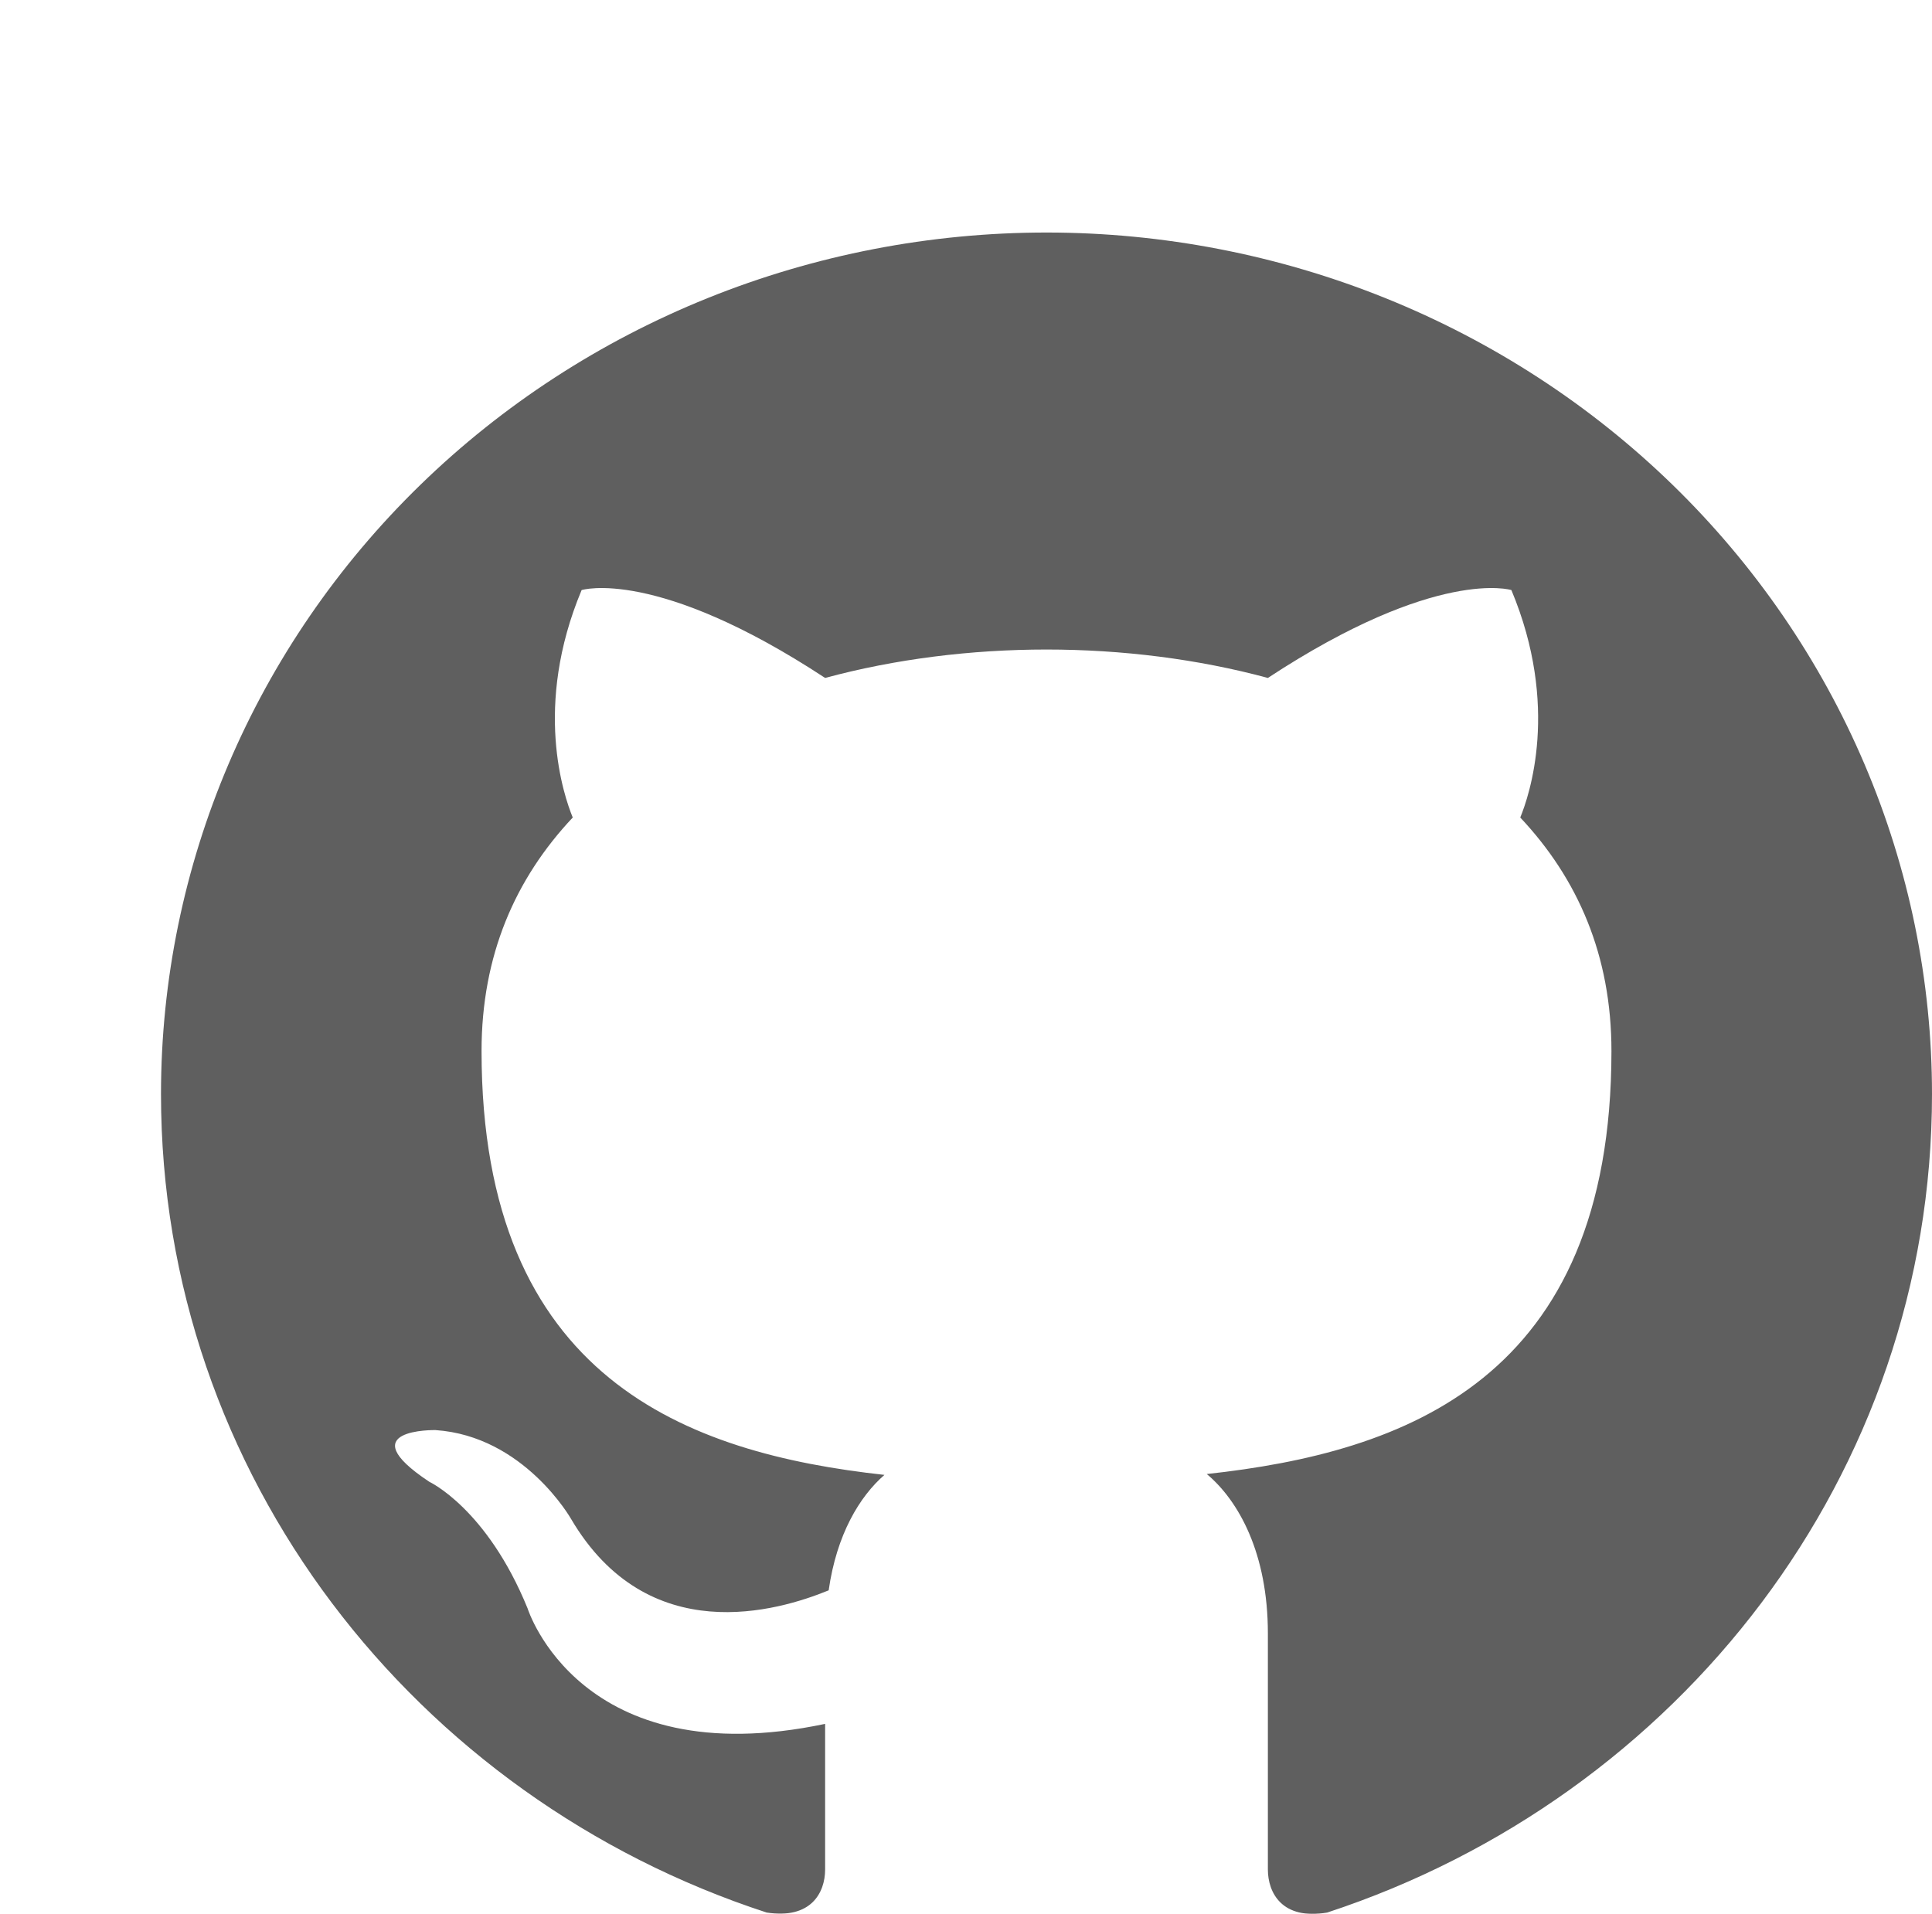 <svg width="108" height="107" viewBox="0 0 108 107" fill="none" xmlns="http://www.w3.org/2000/svg">
<g filter="url(#filter0_i_38_10)">
<path d="M58.5 9C52 9 45.563 10.246 39.557 12.666C33.552 15.087 28.095 18.635 23.498 23.108C14.215 32.141 9 44.392 9 57.167C9 78.457 23.206 96.519 42.858 102.925C45.333 103.311 46.125 101.818 46.125 100.517V92.377C32.413 95.267 29.493 85.922 29.493 85.922C27.216 80.335 23.998 78.842 23.998 78.842C19.494 75.856 24.345 75.952 24.345 75.952C29.295 76.289 31.919 80.913 31.919 80.913C36.225 88.234 43.502 86.067 46.323 84.911C46.769 81.78 48.056 79.661 49.441 78.457C38.453 77.252 26.919 73.11 26.919 54.758C26.919 49.412 28.8 45.125 32.017 41.705C31.523 40.501 29.79 35.492 32.513 28.989C32.513 28.989 36.67 27.689 46.125 33.902C50.035 32.843 54.292 32.313 58.5 32.313C62.708 32.313 66.965 32.843 70.875 33.902C80.329 27.689 84.487 28.989 84.487 28.989C87.21 35.492 85.478 40.501 84.983 41.705C88.2 45.125 90.081 49.412 90.081 54.758C90.081 73.158 78.498 77.204 67.46 78.409C69.242 79.902 70.875 82.84 70.875 87.319V100.517C70.875 101.818 71.667 103.359 74.192 102.925C93.843 96.471 108 78.457 108 57.167C108 50.842 106.72 44.578 104.232 38.734C101.744 32.89 98.098 27.581 93.502 23.108C88.905 18.635 83.448 15.087 77.443 12.666C71.437 10.246 65 9 58.5 9Z" fill="#5F5F5F"/>
</g>
<defs>
<filter id="filter0_i_38_10" x="9" y="9" width="99" height="98" filterUnits="userSpaceOnUse" color-interpolation-filters="sRGB">
<feFlood flood-opacity="0" result="BackgroundImageFix"/>
<feBlend mode="normal" in="SourceGraphic" in2="BackgroundImageFix" result="shape"/>
<feColorMatrix in="SourceAlpha" type="matrix" values="0 0 0 0 0 0 0 0 0 0 0 0 0 0 0 0 0 0 127 0" result="hardAlpha"/>
<feOffset dy="4"/>
<feGaussianBlur stdDeviation="2"/>
<feComposite in2="hardAlpha" operator="arithmetic" k2="-1" k3="1"/>
<feColorMatrix type="matrix" values="0 0 0 0 0 0 0 0 0 0 0 0 0 0 0 0 0 0 0.25 0"/>
<feBlend mode="normal" in2="shape" result="effect1_innerShadow_38_10"/>
</filter>
</defs>
</svg>
